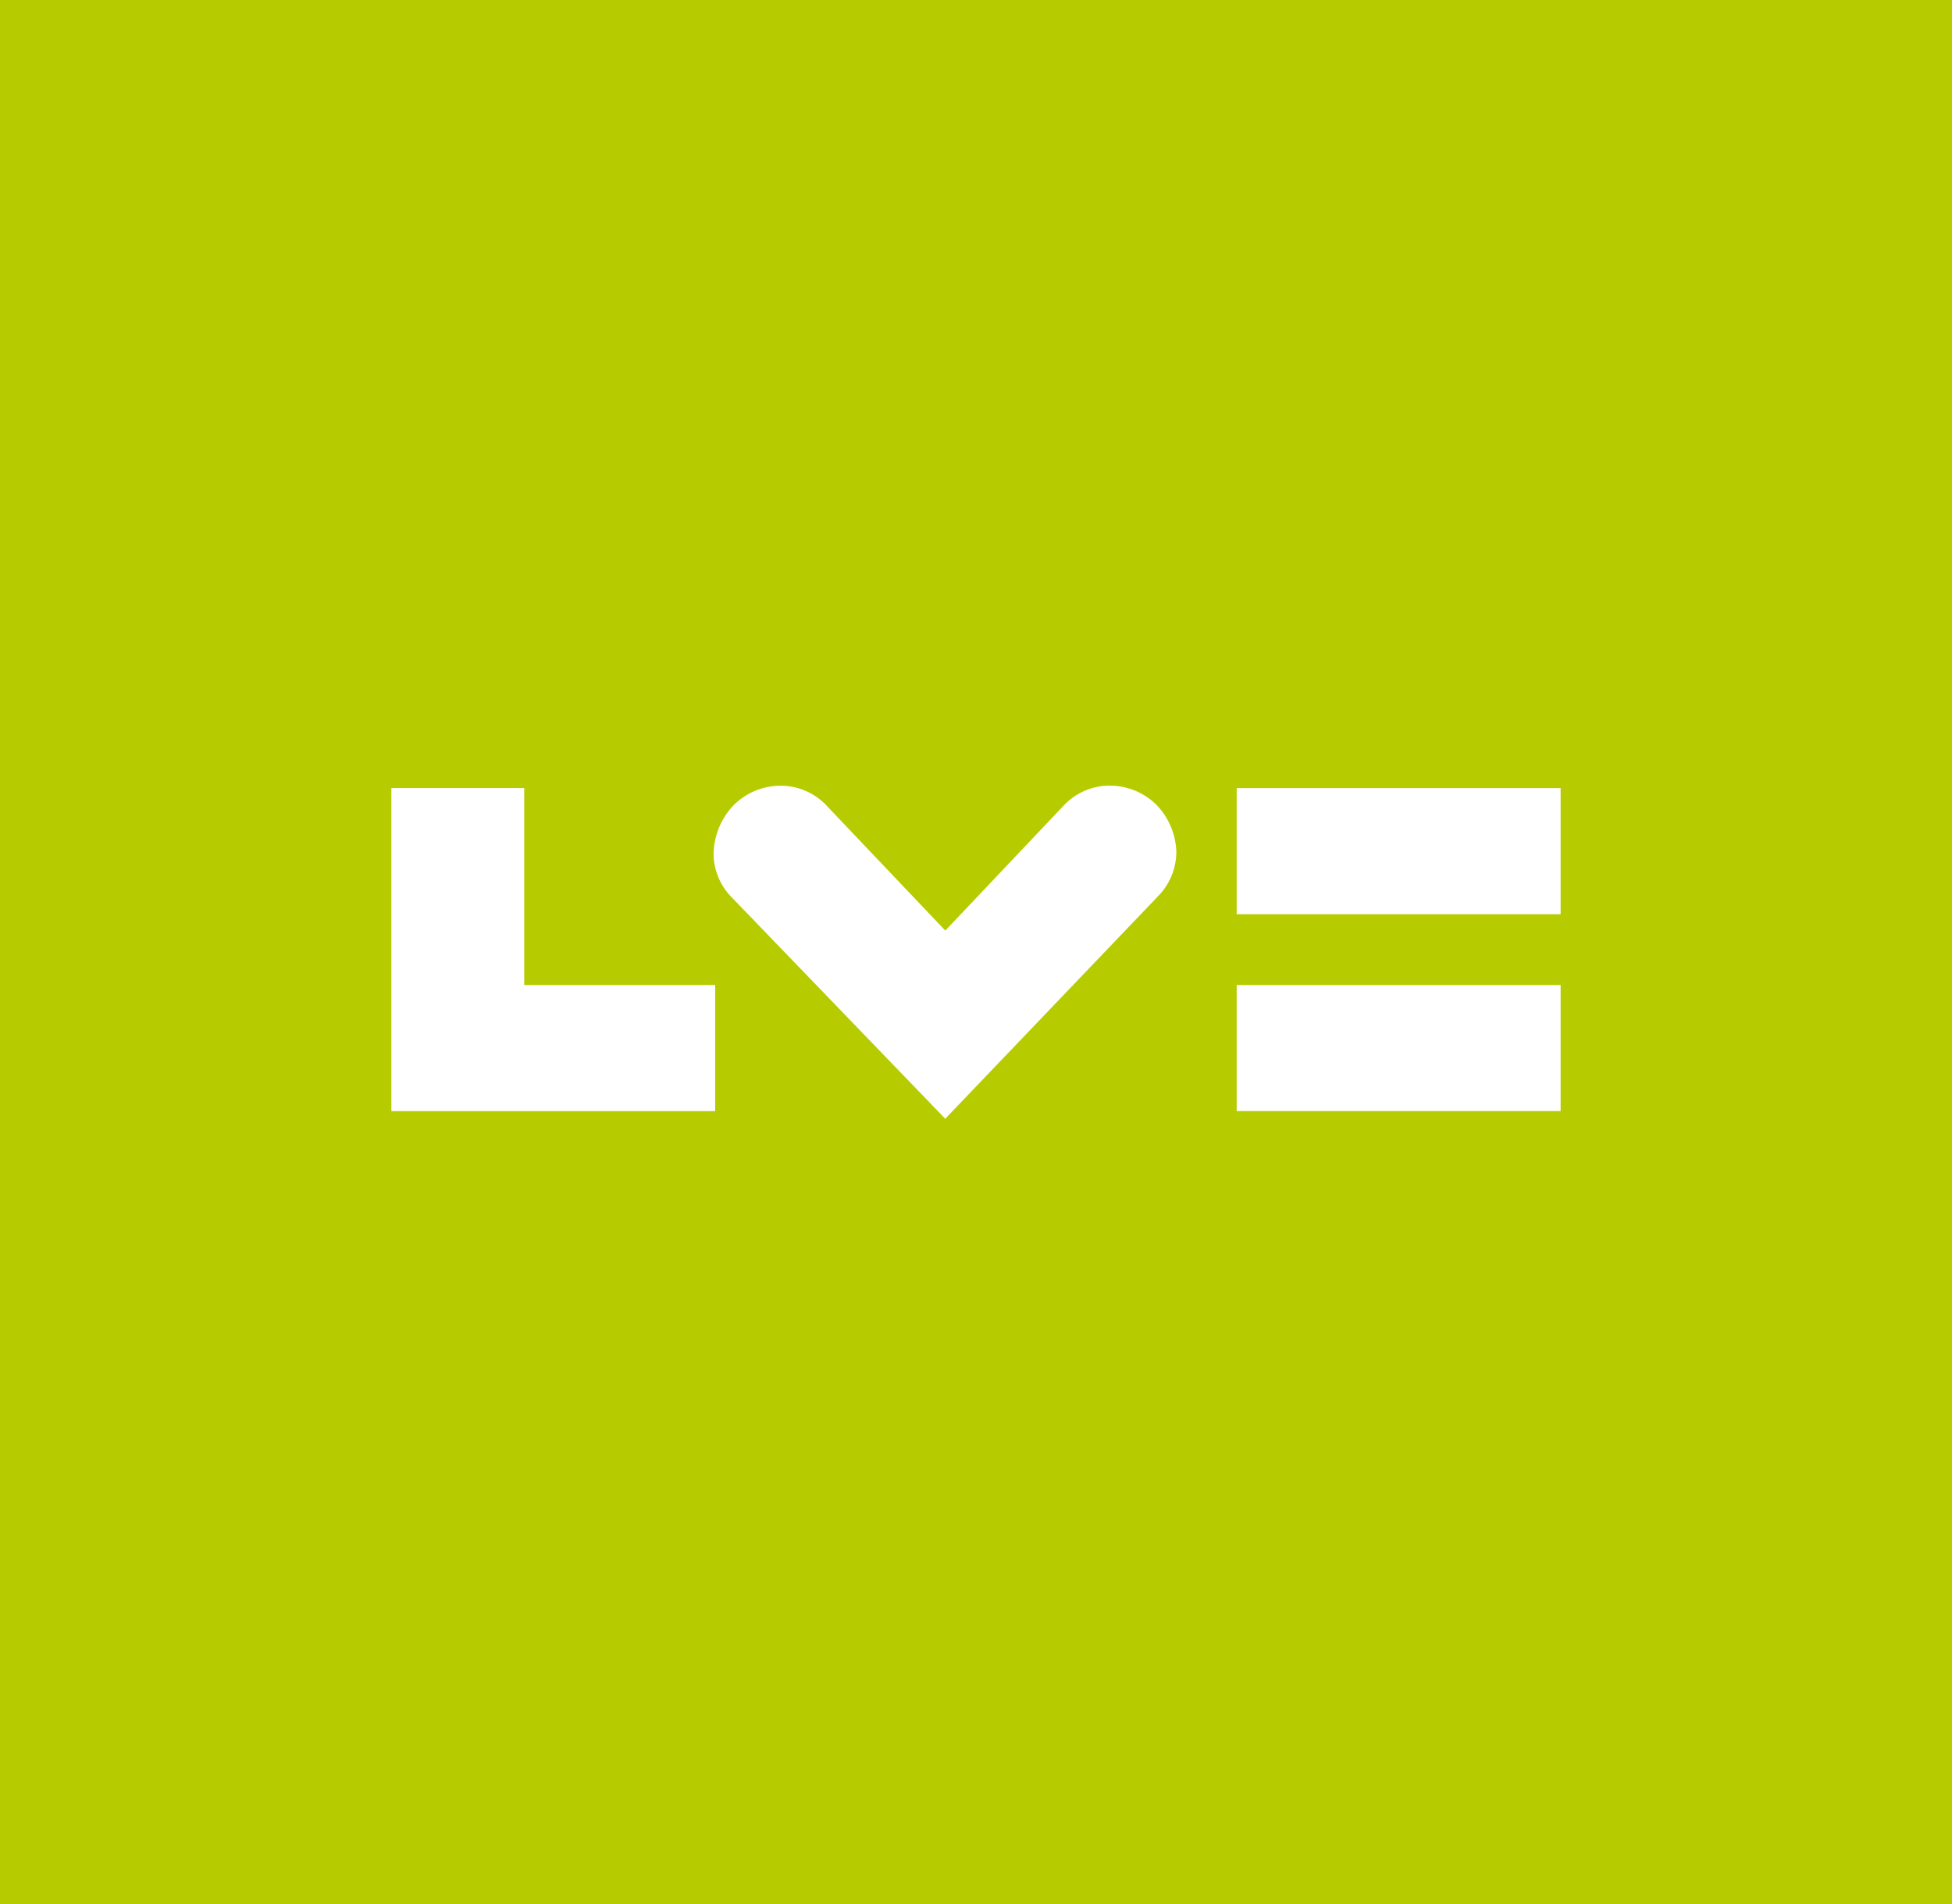 <svg xmlns="http://www.w3.org/2000/svg" width="373.8" height="364.6">
  <rect width="373.8" height="364.6" fill="#b6cc00" />
  <path d="M74.948 150.871v61.854h62.006v-24.14h-36.57v-37.714zm161.871 37.709h62.034v24.14h-62.034zm0-37.692h62.034v24.14h-62.034zm-15.122 20.764c2.267-2.267 3.549-5.336 3.567-8.542a13.56 13.56 0 0 0-3.926-9.142 12.79 12.79 0 0 0-9.933-3.511c-2.859.266-5.53 1.538-7.538 3.59l-22.845 24.118-22.996-24.202a12.13 12.13 0 0 0-7.207-3.461 12.76 12.76 0 0 0-10.247 3.567c-2.507 2.576-3.915 6.025-3.926 9.619a12.04 12.04 0 0 0 3.573 8.211l40.793 42.291z" fill="#fff" />
</svg>